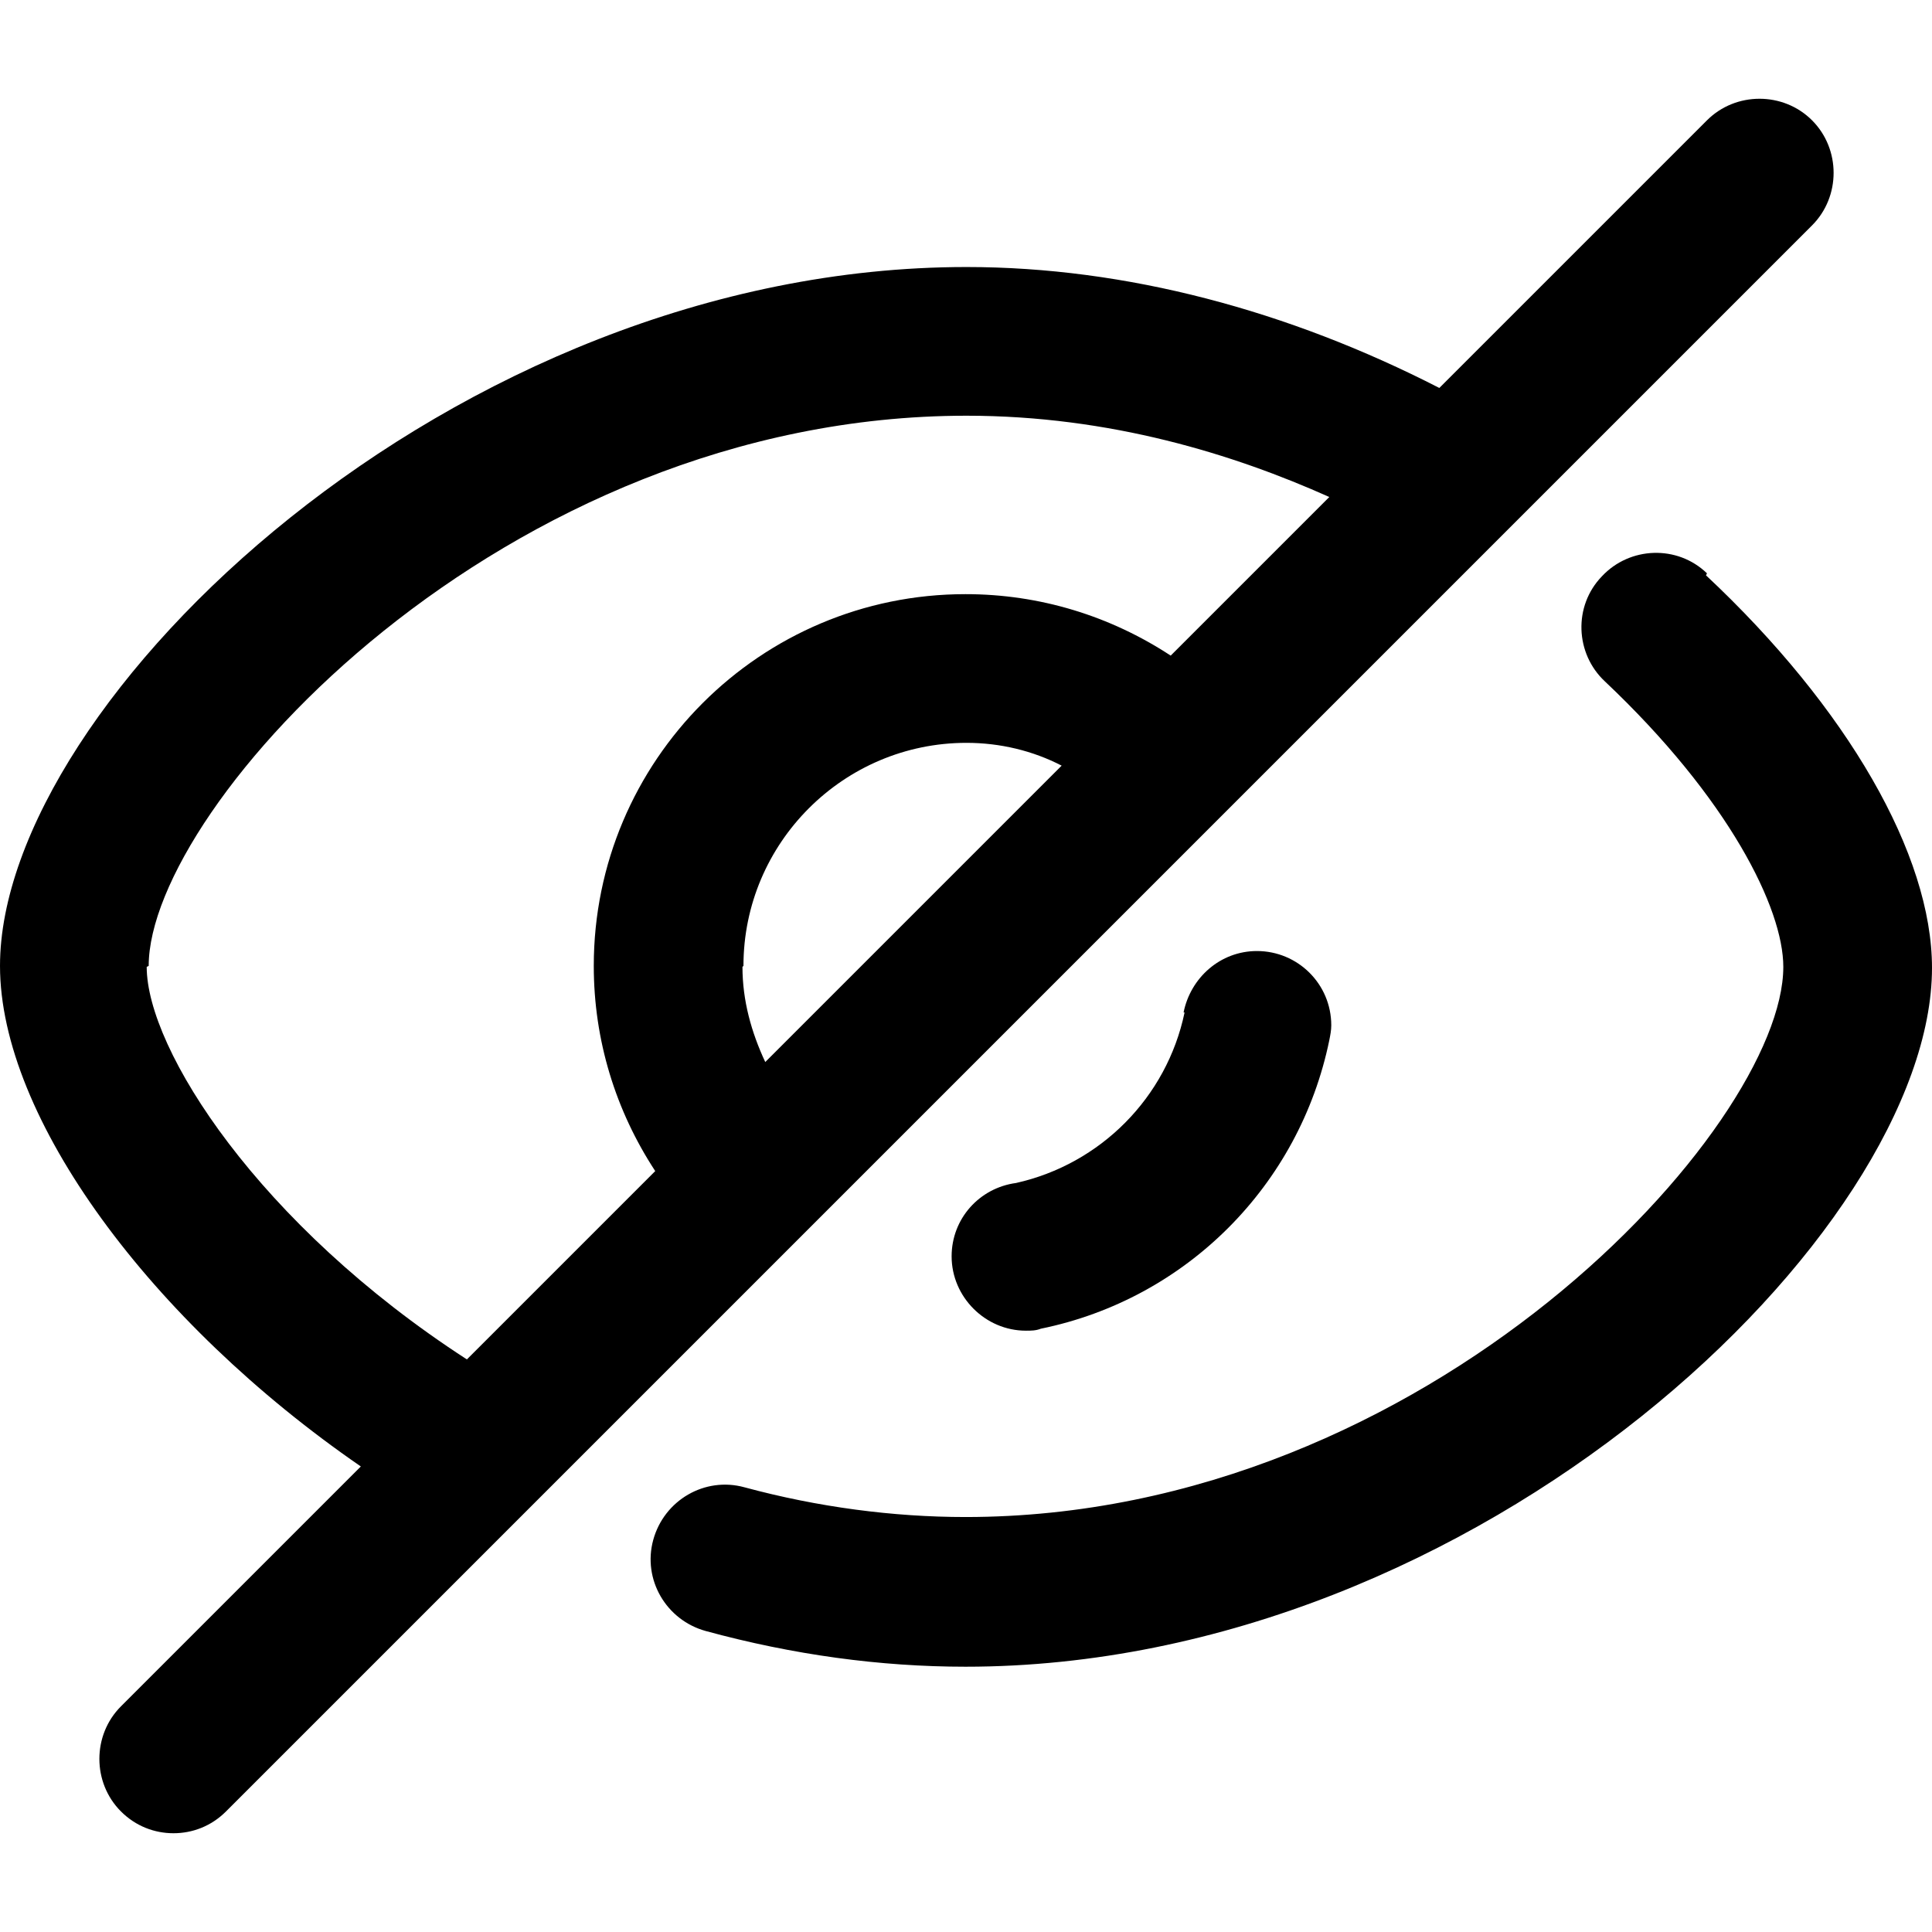 <!-- Generated by IcoMoon.io -->
<svg version="1.1" xmlns="http://www.w3.org/2000/svg" width="512" height="512" viewBox="0 0 512 512">
<g id="icomoon-ignore">
</g>
<path d="M313.923 268.319c-4.729 22.591-22.329 40.192-44.659 45.185-9.72 1.313-17.074 9.456-17.074 19.44 0 10.771 8.931 19.702 19.702 19.702 1.313 0 2.627 0 3.94-0.526 38.617-7.88 68.565-38.091 76.445-76.443 0.262-1.315 0.524-2.627 0.524-3.94 0-11.034-8.931-19.703-19.702-19.703-9.72 0-17.601 7.094-19.44 16.287h0.262z"></path>
<path d="M452.368 151.94c-7.88-7.618-20.49-7.093-27.846 0.788-7.618 7.881-7.092 20.49 0.788 27.846 32.837 30.999 47.286 60.157 47.286 75.657 0 42.295-93.784 145.797-216.727 145.797-19.175 0-39.142-2.625-58.581-7.88-10.508-2.889-21.279 3.416-24.168 13.924-2.889 10.507 3.415 21.279 13.923 24.168 23.117 6.304 46.235 9.456 68.827 9.456 136.341 0 256.13-115.325 256.13-185.202 0-29.947-22.329-68.827-59.894-104.028l0.262-0.525z"></path>
<path d="M480.212 59.732c7.618-7.618 7.618-20.227 0-27.846s-20.228-7.618-27.844 0l-70.93 70.928c-39.93-20.49-83.012-32.050-125.307-32.050-136.34 0-256.13 115.325-256.13 185.202 0 40.192 39.93 94.308 95.623 132.663l-63.573 63.572c-7.619 7.618-7.619 20.228 0 27.846 3.941 3.94 8.932 5.779 13.923 5.779s9.983-1.839 13.923-5.779l420.317-420.317zM197.024 255.968c0-32.575 26.533-59.107 59.106-59.107 8.932 0 17.601 2.101 25.219 6.042l-78.546 78.546c-3.678-7.88-6.042-16.286-6.042-25.219l0.262-0.262zM39.405 255.968c0-42.294 93.784-145.798 216.726-145.798 38.091 0 70.928 10.245 96.147 21.542l-42.031 42.031c-16.026-10.508-34.676-16.287-54.379-16.287-54.379 0-98.512 44.133-98.512 98.512 0 19.702 5.78 38.355 16.287 54.379l-49.912 49.913c-55.167-35.727-84.852-82.225-84.852-104.030l0.526-0.262z"></path>
</svg>
